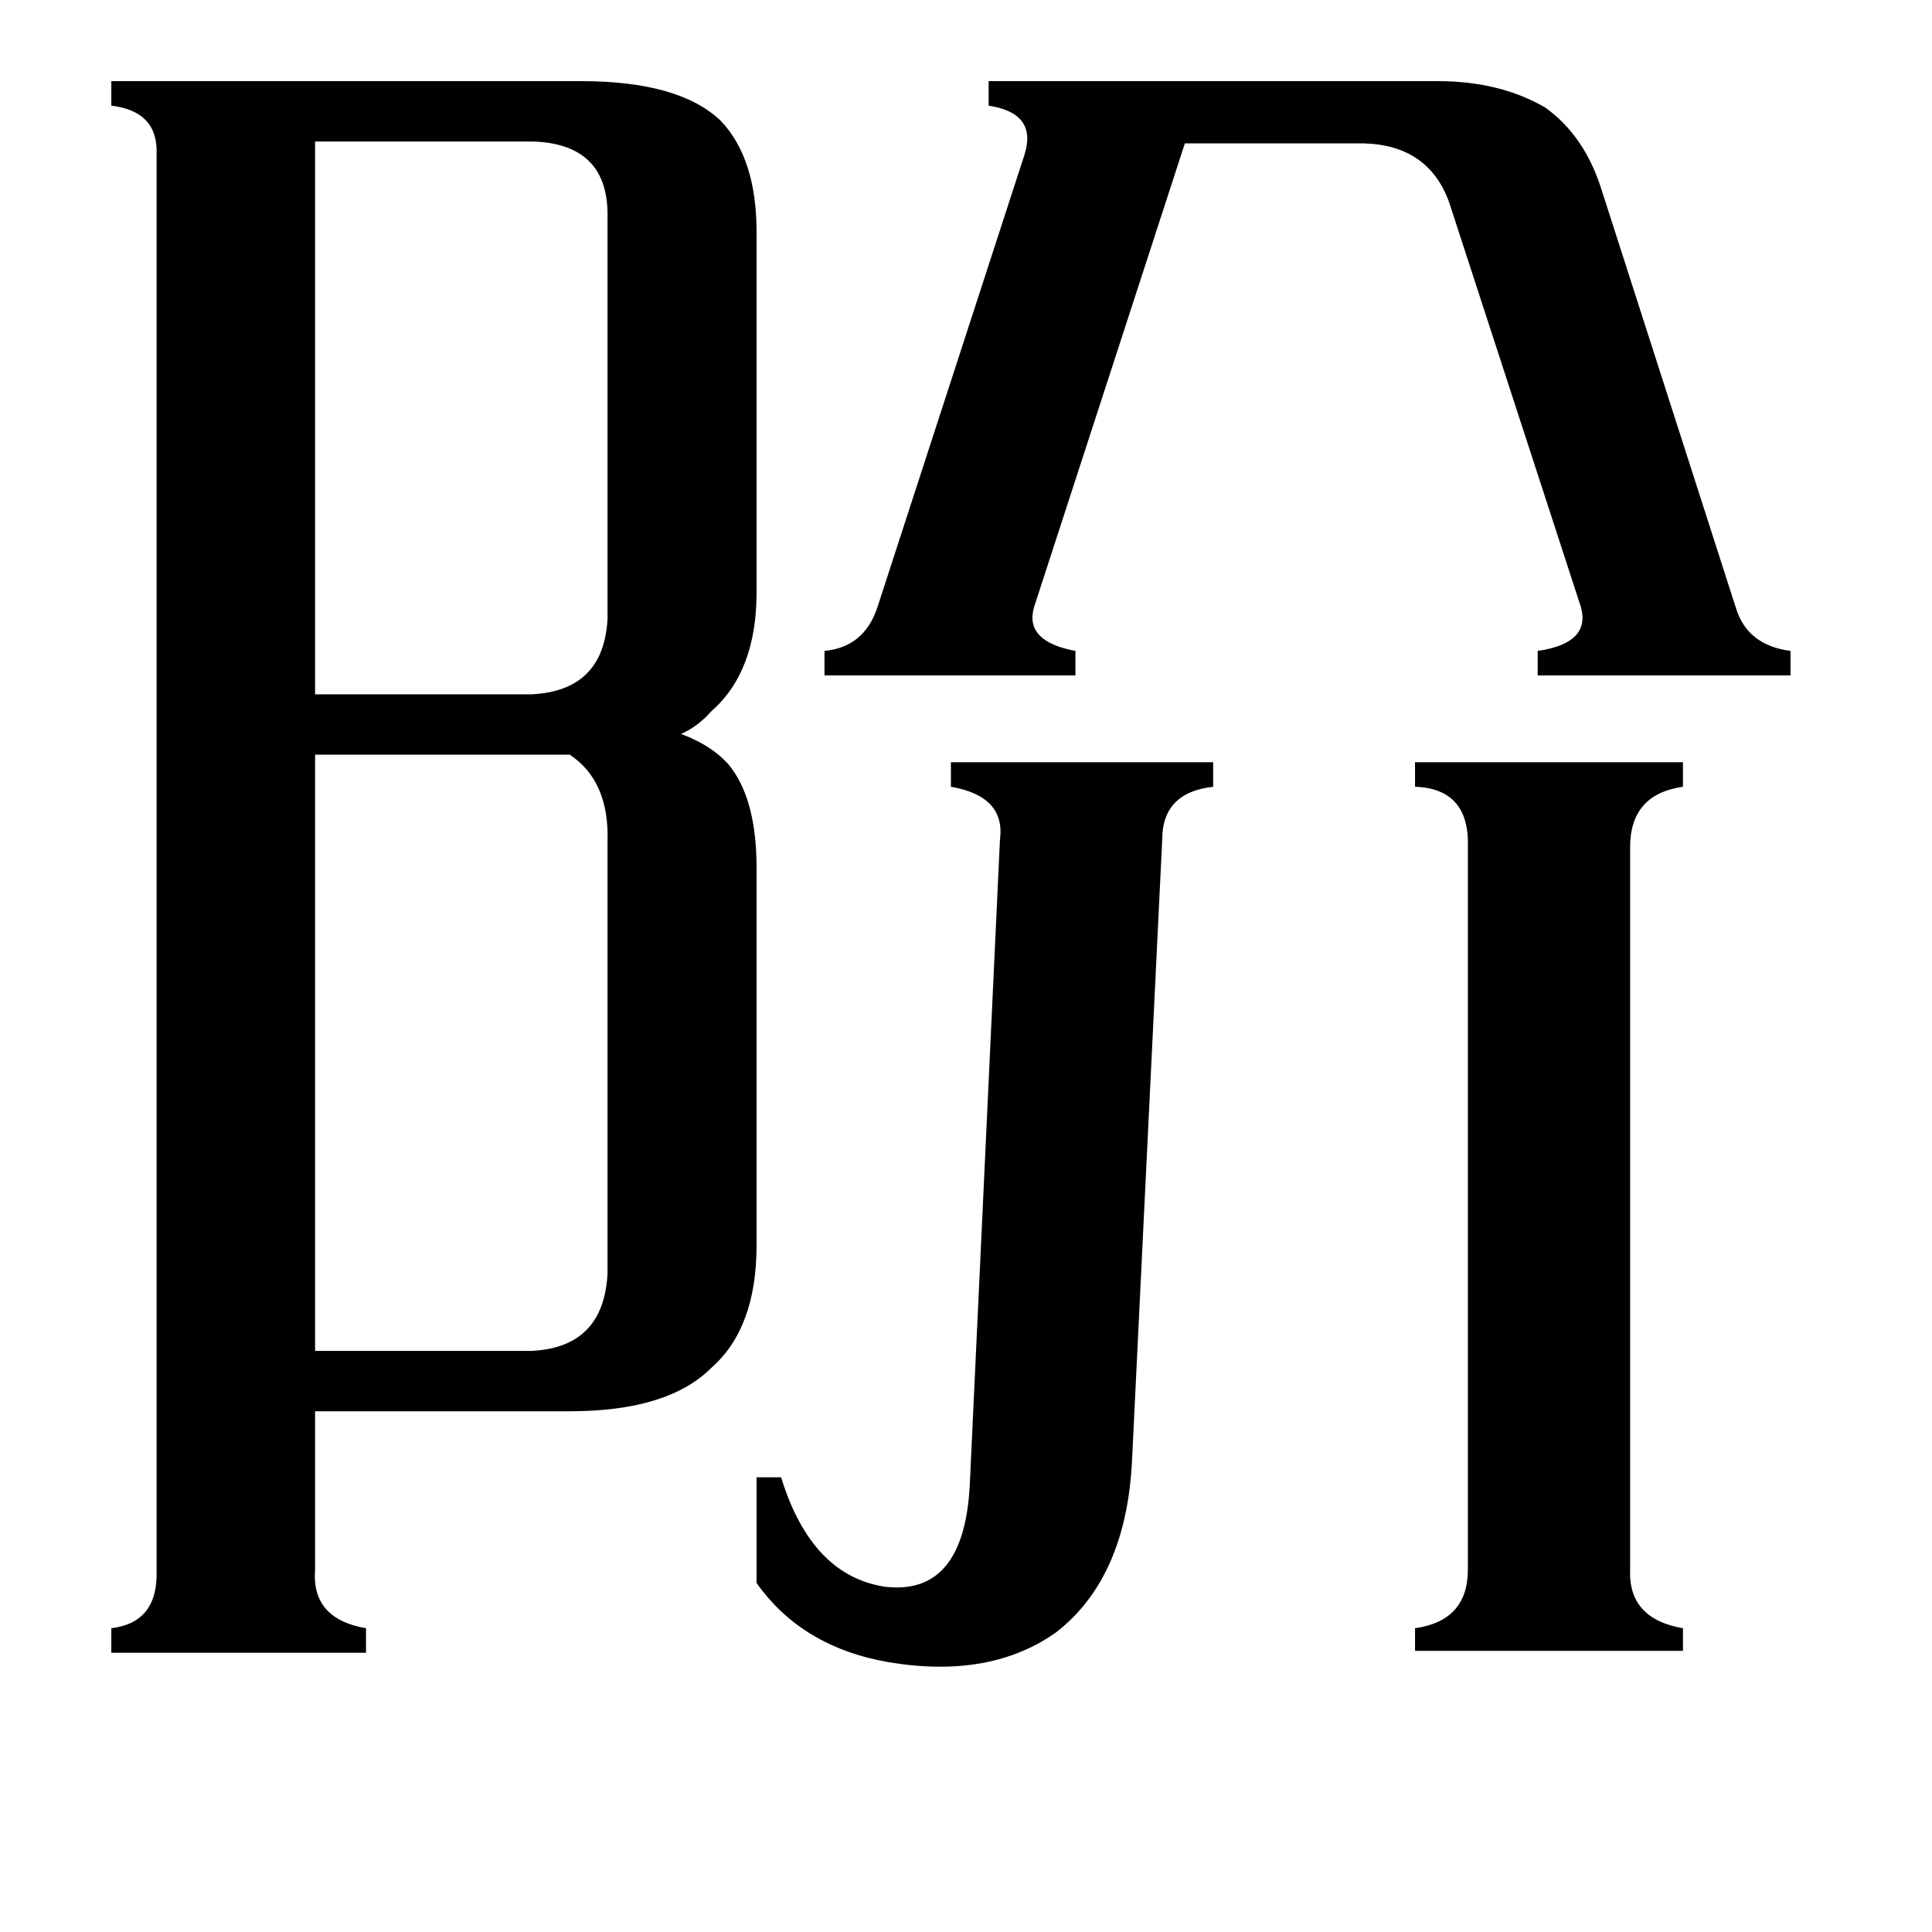 <svg xmlns="http://www.w3.org/2000/svg" viewBox="0 -800 1024 1024">
	<path fill="#000000" d="M864 32Q863 58 892 63V75H750V63Q778 59 778 32V-351Q779 -382 750 -383V-396H892V-383Q864 -379 864 -351ZM167 -725V-432H282Q320 -434 322 -472V-688Q321 -724 282 -725ZM530 -355Q533 -378 504 -383V-396H643V-383Q616 -380 616 -355L600 -26Q597 36 560 65Q525 90 471 81Q425 73 401 39V-17H414Q430 35 469 41Q511 46 514 -13ZM322 -354Q323 -386 302 -400H167V-84H282Q320 -86 322 -125ZM548 -478Q543 -460 570 -455V-442H437V-455Q458 -457 465 -478L543 -718Q550 -740 524 -744V-757H762Q795 -757 819 -743Q840 -728 849 -699L920 -478Q926 -458 949 -455V-442H815V-455Q843 -459 838 -478L768 -693Q757 -723 723 -724H628ZM167 32Q165 58 194 63V76H59V63Q84 60 83 32V-718Q84 -741 59 -744V-757H308Q360 -757 382 -736Q401 -716 401 -677V-486Q401 -444 377 -423Q370 -415 361 -411Q377 -405 386 -395Q401 -377 401 -340V-140Q401 -96 377 -75Q354 -52 302 -52H167Z"/>
</svg>
